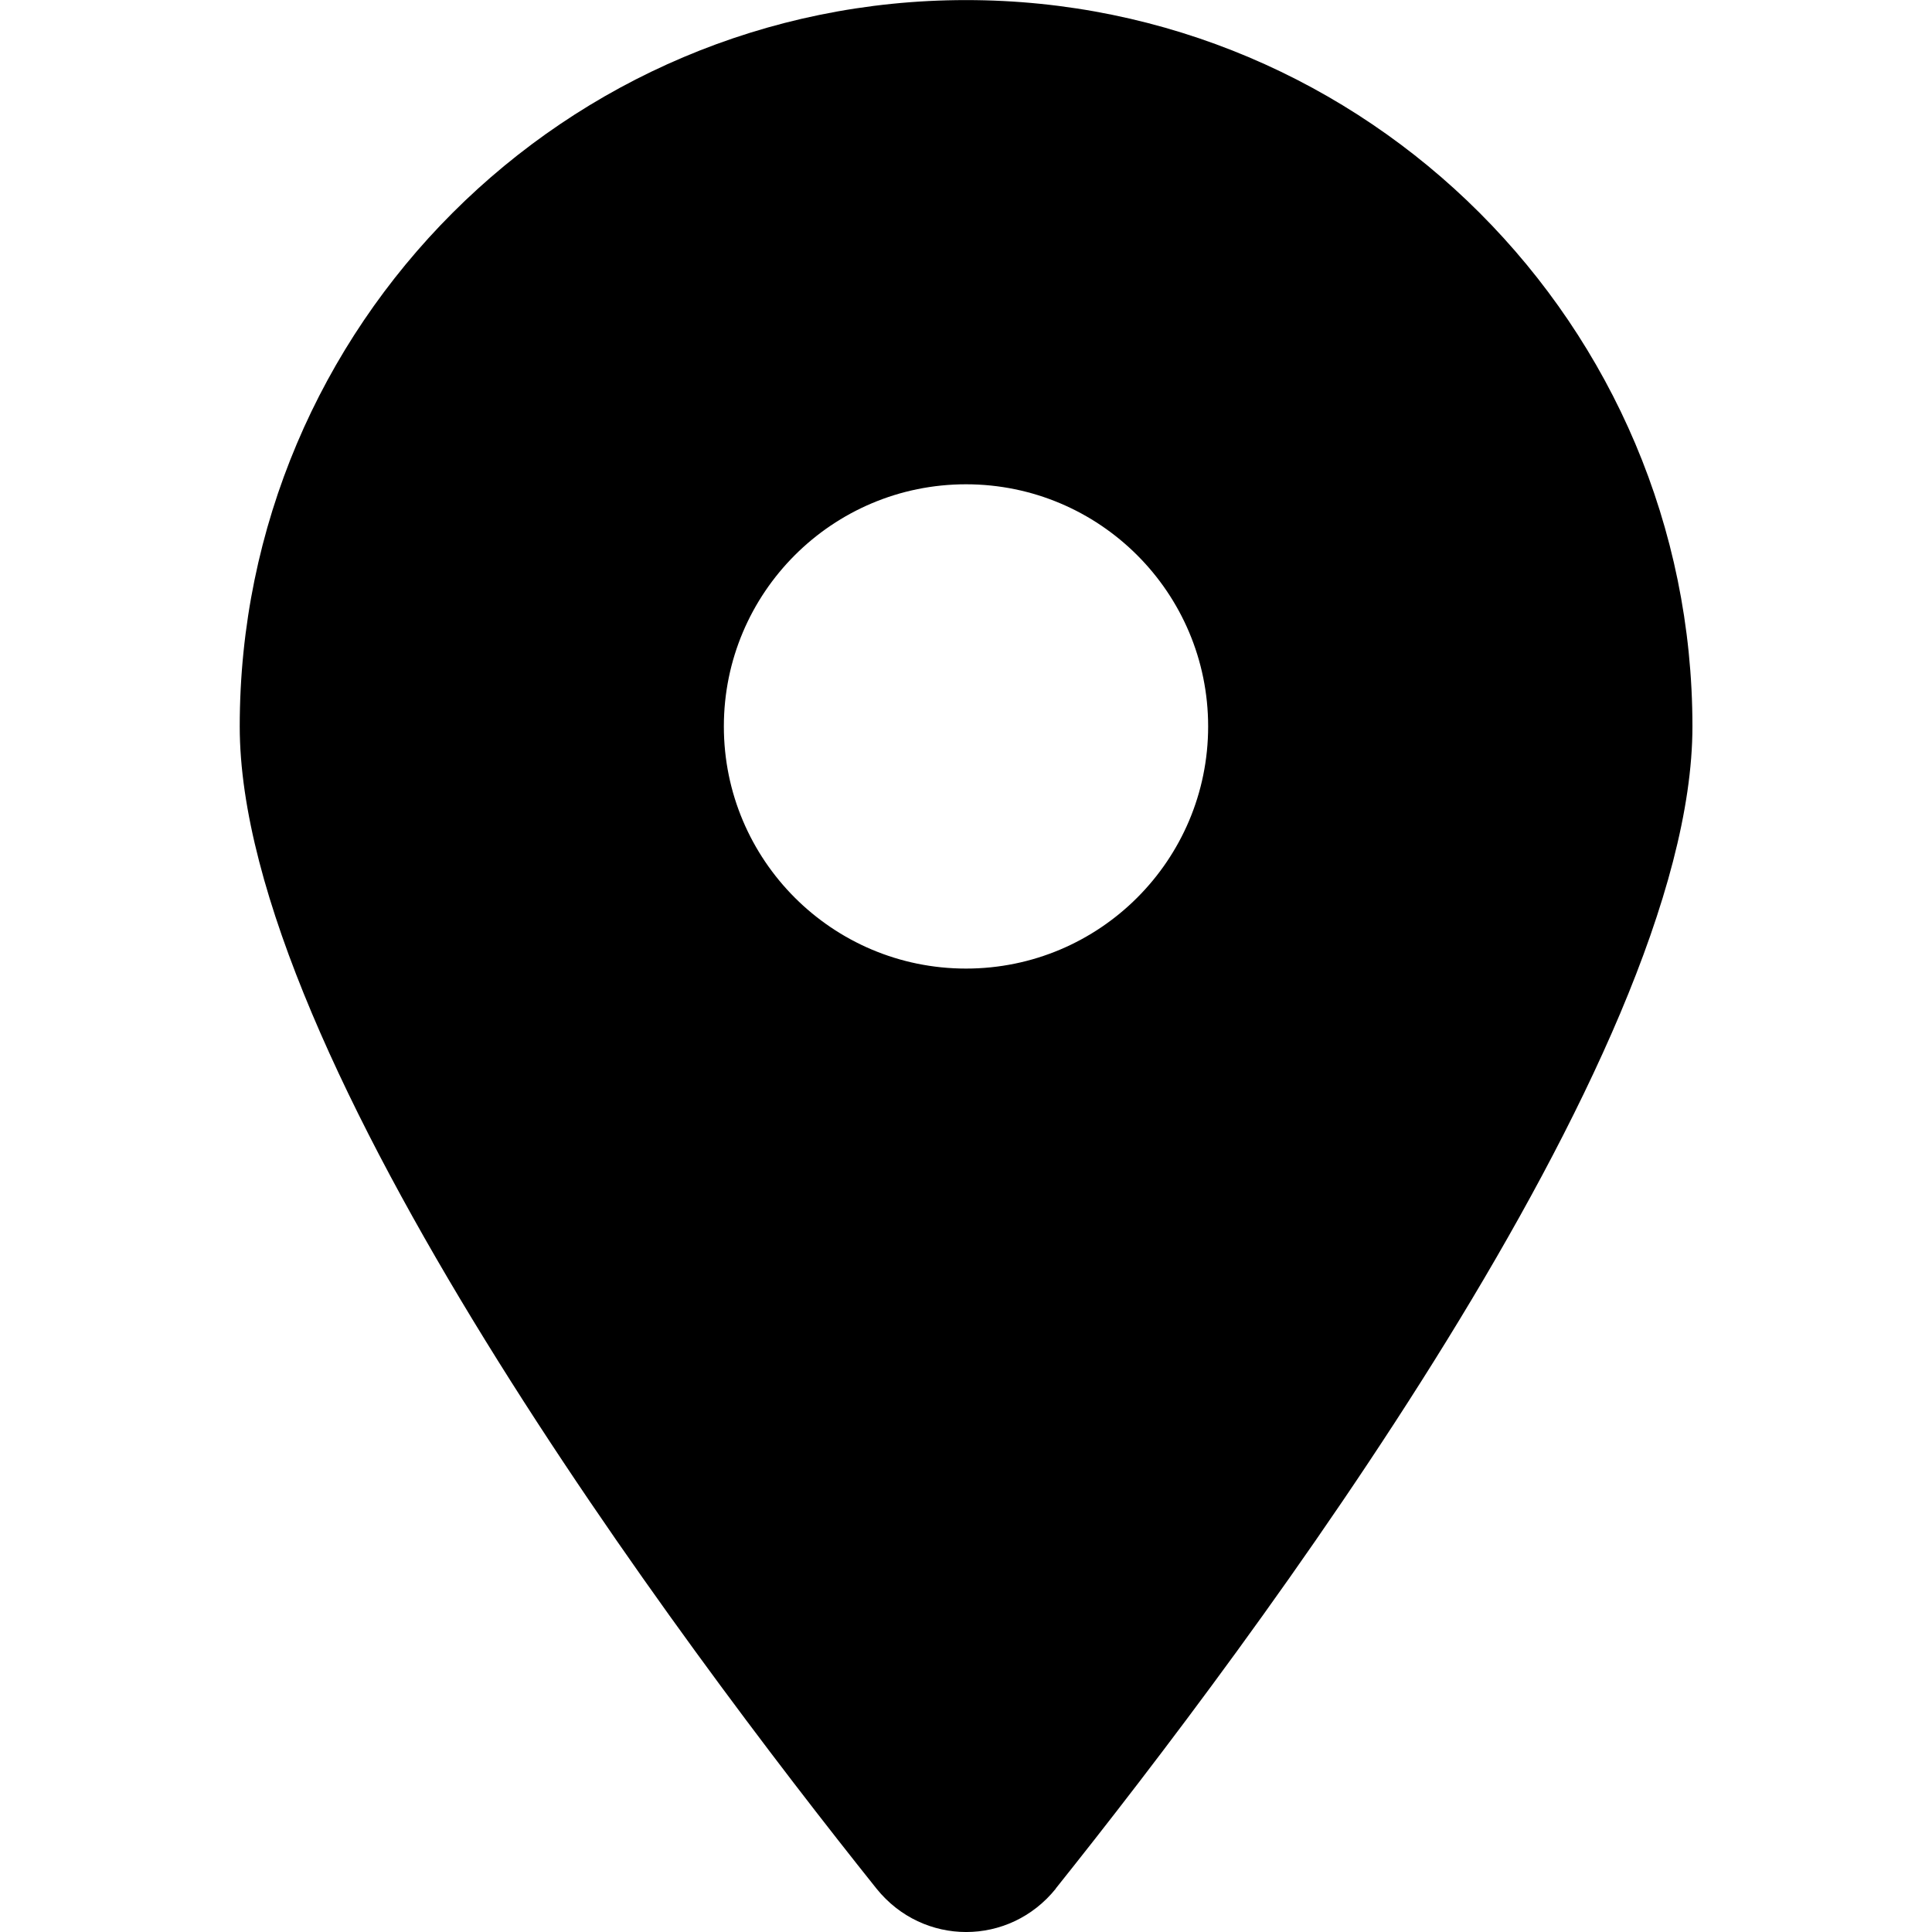 <svg xmlns="http://www.w3.org/2000/svg" width="24" height="24" viewBox="0 0 24 24">
	<title>locations</title>
	<path d="M13.114 23.461c2.411-3.017 7.91-10.33 7.91-14.437 0-4.982-4.042-9.023-9.023-9.023s-9.023 4.042-9.023 9.023c0 4.108 5.499 11.42 7.91 14.437 0.578 0.719 1.65 0.719 2.228 0zM12 6.016c1.661 0 3.008 1.347 3.008 3.008s-1.347 3.008-3.008 3.008v0c-1.661 0-3.008-1.347-3.008-3.008s1.347-3.008 3.008-3.008v0z"></path>
</svg>